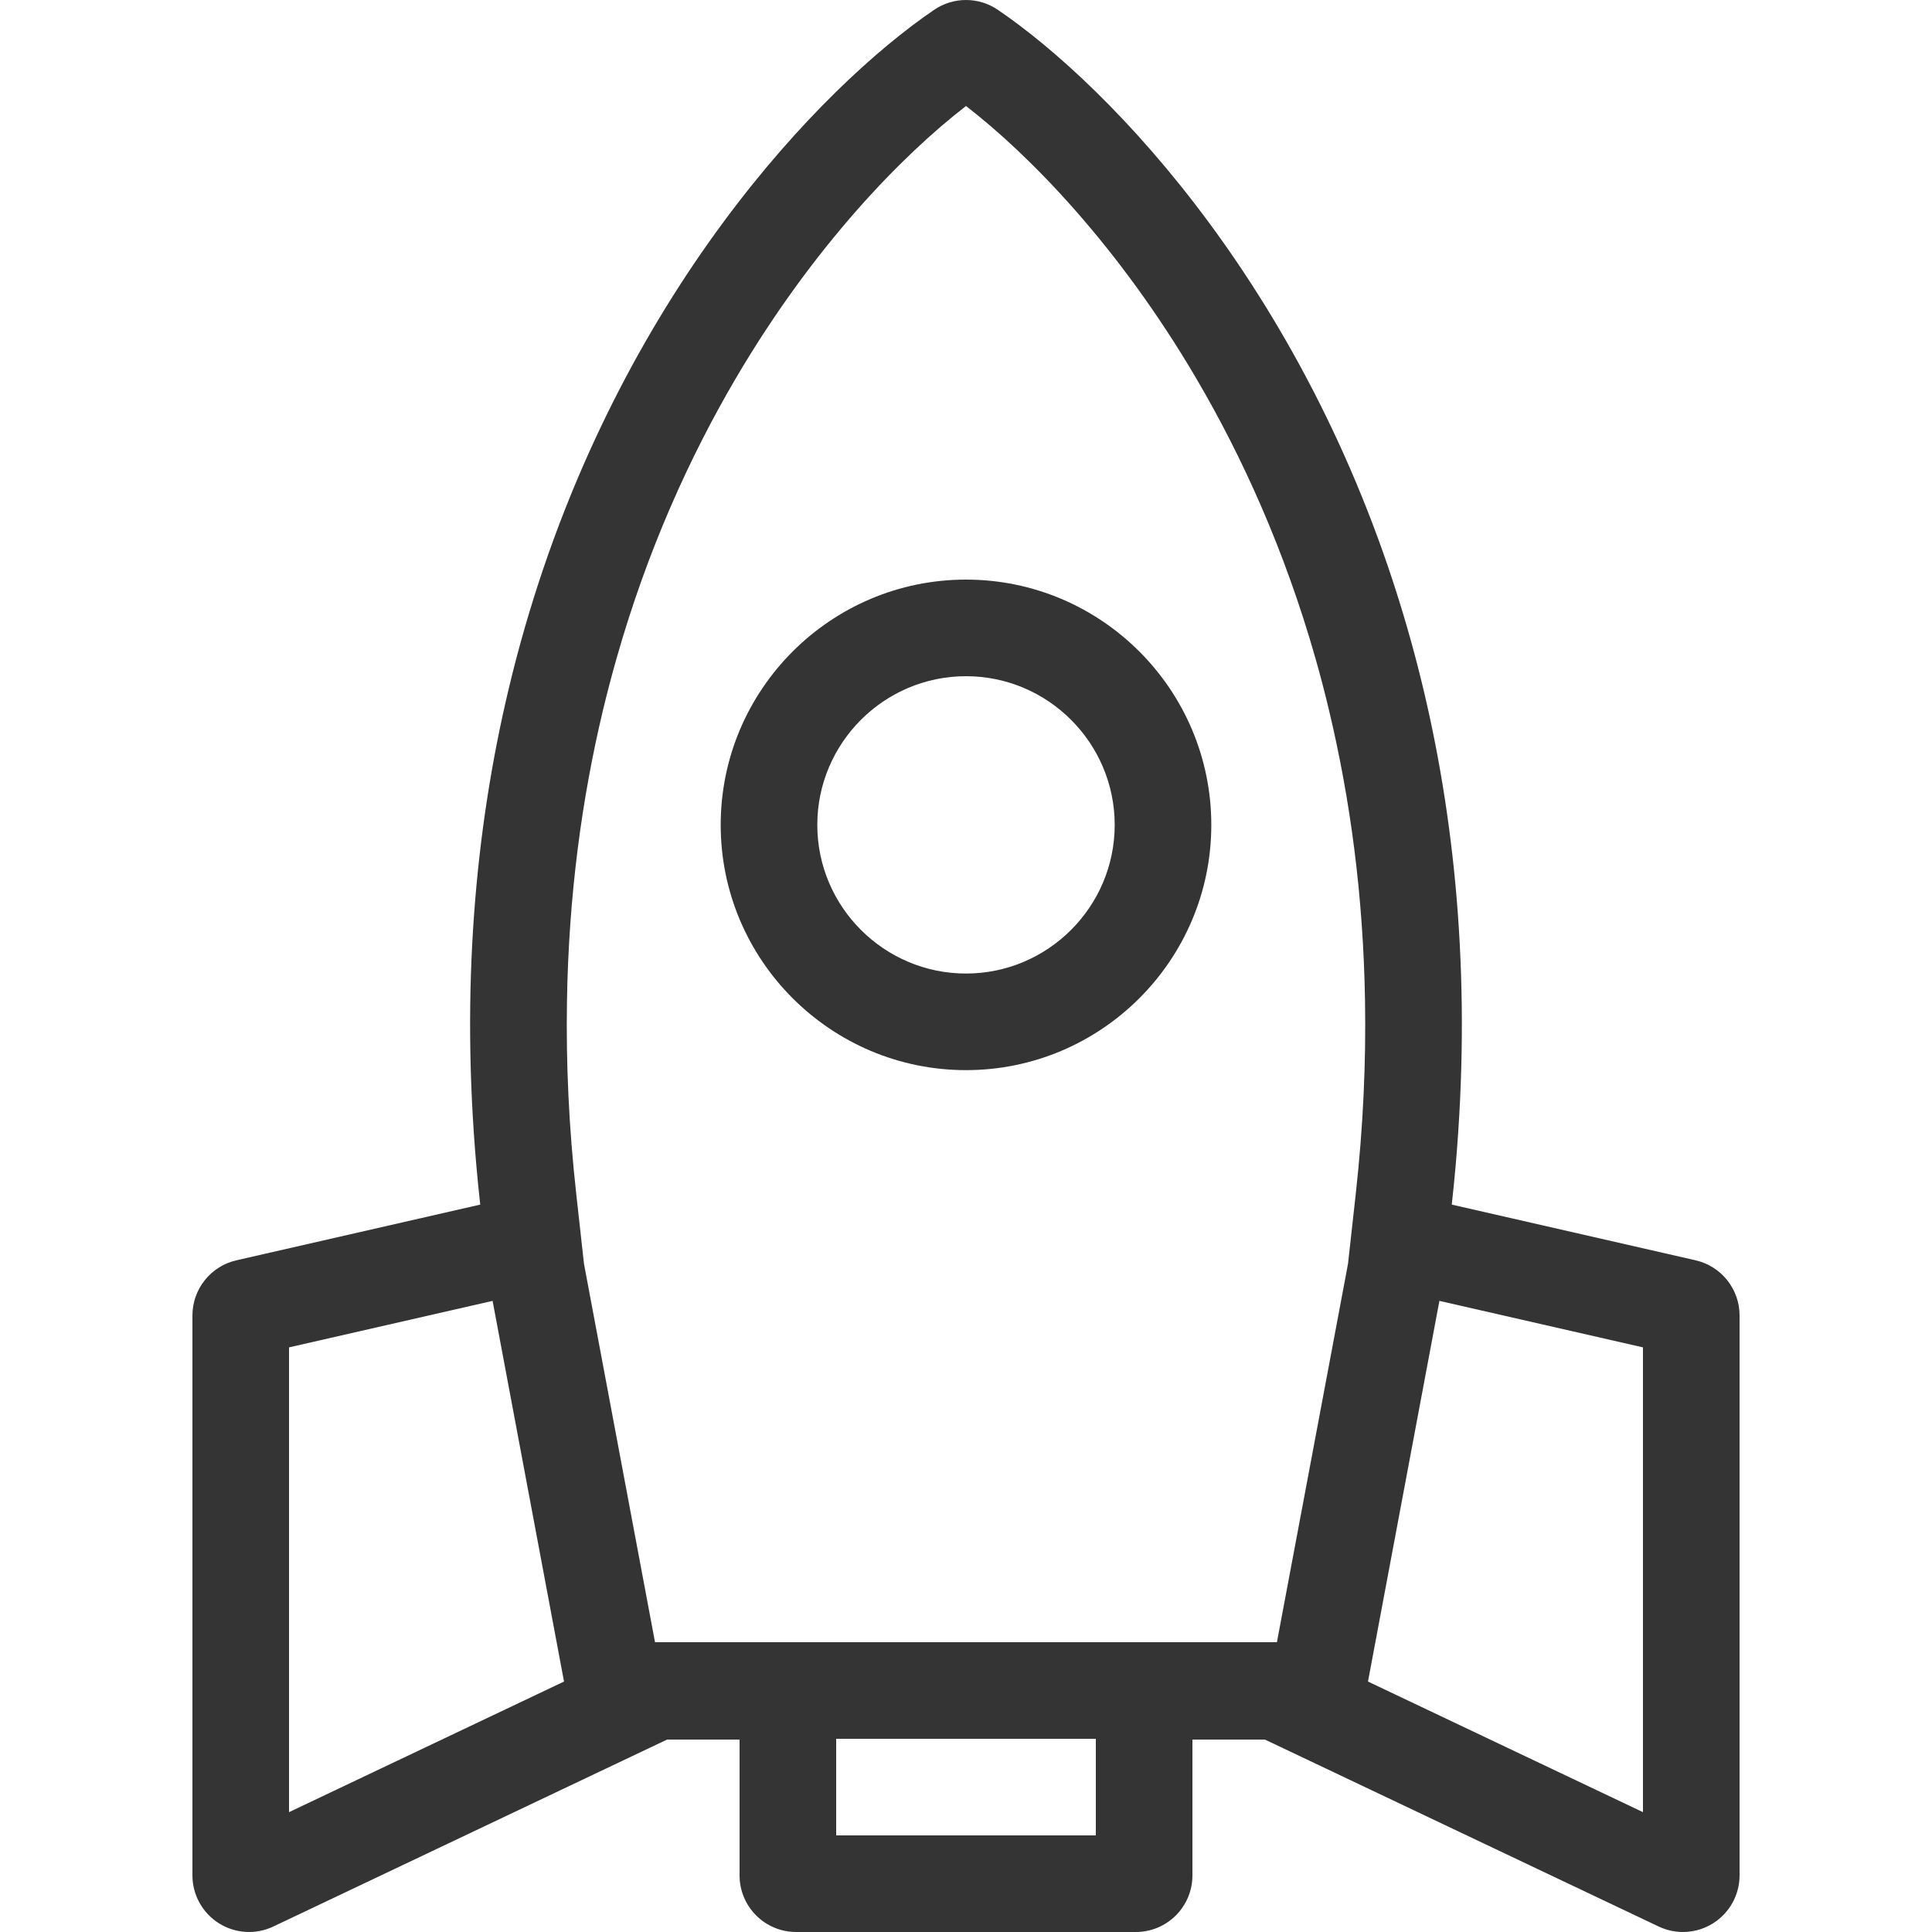 <svg width="30" height="30" viewBox="0 0 30 30" fill="none" xmlns="http://www.w3.org/2000/svg">
<path d="M15 -3.8147e-05C14.827 -1.91302e-05 14.655 0.051 14.506 0.152C12.742 1.352 9.636 4.577 8.145 9.76C8.056 10.07 7.972 10.388 7.895 10.713C7.382 12.871 7.154 15.339 7.398 18.113C7.415 18.309 7.435 18.506 7.457 18.705L3.671 19.57C3.272 19.661 2.988 20.017 2.988 20.427V29.121C2.988 29.422 3.143 29.703 3.398 29.864C3.653 30.025 3.972 30.044 4.244 29.915L10.358 27.012H11.484V29.121C11.484 29.607 11.878 30 12.363 30H17.637C18.122 30 18.516 29.607 18.516 29.121V27.012H19.642L25.756 29.915C26.028 30.044 26.347 30.025 26.602 29.864C26.857 29.703 27.012 29.422 27.012 29.121V20.427C27.012 20.017 26.728 19.661 26.329 19.57L22.543 18.705C22.565 18.506 22.585 18.309 22.602 18.113C22.845 15.34 22.618 12.873 22.106 10.716C22.028 10.389 21.944 10.069 21.854 9.757C20.363 4.576 17.258 1.352 15.494 0.152C15.345 0.051 15.173 -1.91302e-05 15 -3.8147e-05ZM17.016 27V28.5H12.984V27H17.016ZM19.828 25.5H10.171L9.068 19.624L8.948 18.54C8.832 17.496 8.788 16.498 8.804 15.546C8.83 13.901 9.036 12.395 9.363 11.027C9.429 10.753 9.499 10.486 9.574 10.223C10.05 8.548 10.707 7.099 11.424 5.877C12.632 3.82 14.013 2.408 15 1.646C15.987 2.408 17.368 3.82 18.576 5.877C19.293 7.098 19.949 8.547 20.426 10.221C20.501 10.485 20.572 10.754 20.637 11.03C20.964 12.397 21.17 13.902 21.196 15.546C21.212 16.498 21.168 17.496 21.052 18.54L20.932 19.624L19.828 25.5ZM8.758 26.111L4.488 28.139V20.922L7.649 20.2L8.758 26.111ZM21.242 26.111L22.351 20.2L25.512 20.922V28.139L21.242 26.111Z" fill="#343434"/>
<path d="M15 10.5C13.728 10.5 12.691 11.537 12.691 12.809C12.691 14.08 13.728 15.117 15 15.117C16.272 15.117 17.309 14.08 17.309 12.809C17.309 11.537 16.272 10.5 15 10.5ZM11.191 12.809C11.191 10.709 12.9 9 15 9C17.1 9 18.809 10.709 18.809 12.809C18.809 14.909 17.1 16.617 15 16.617C12.9 16.617 11.191 14.909 11.191 12.809Z" fill="#343434"/>
</svg>
